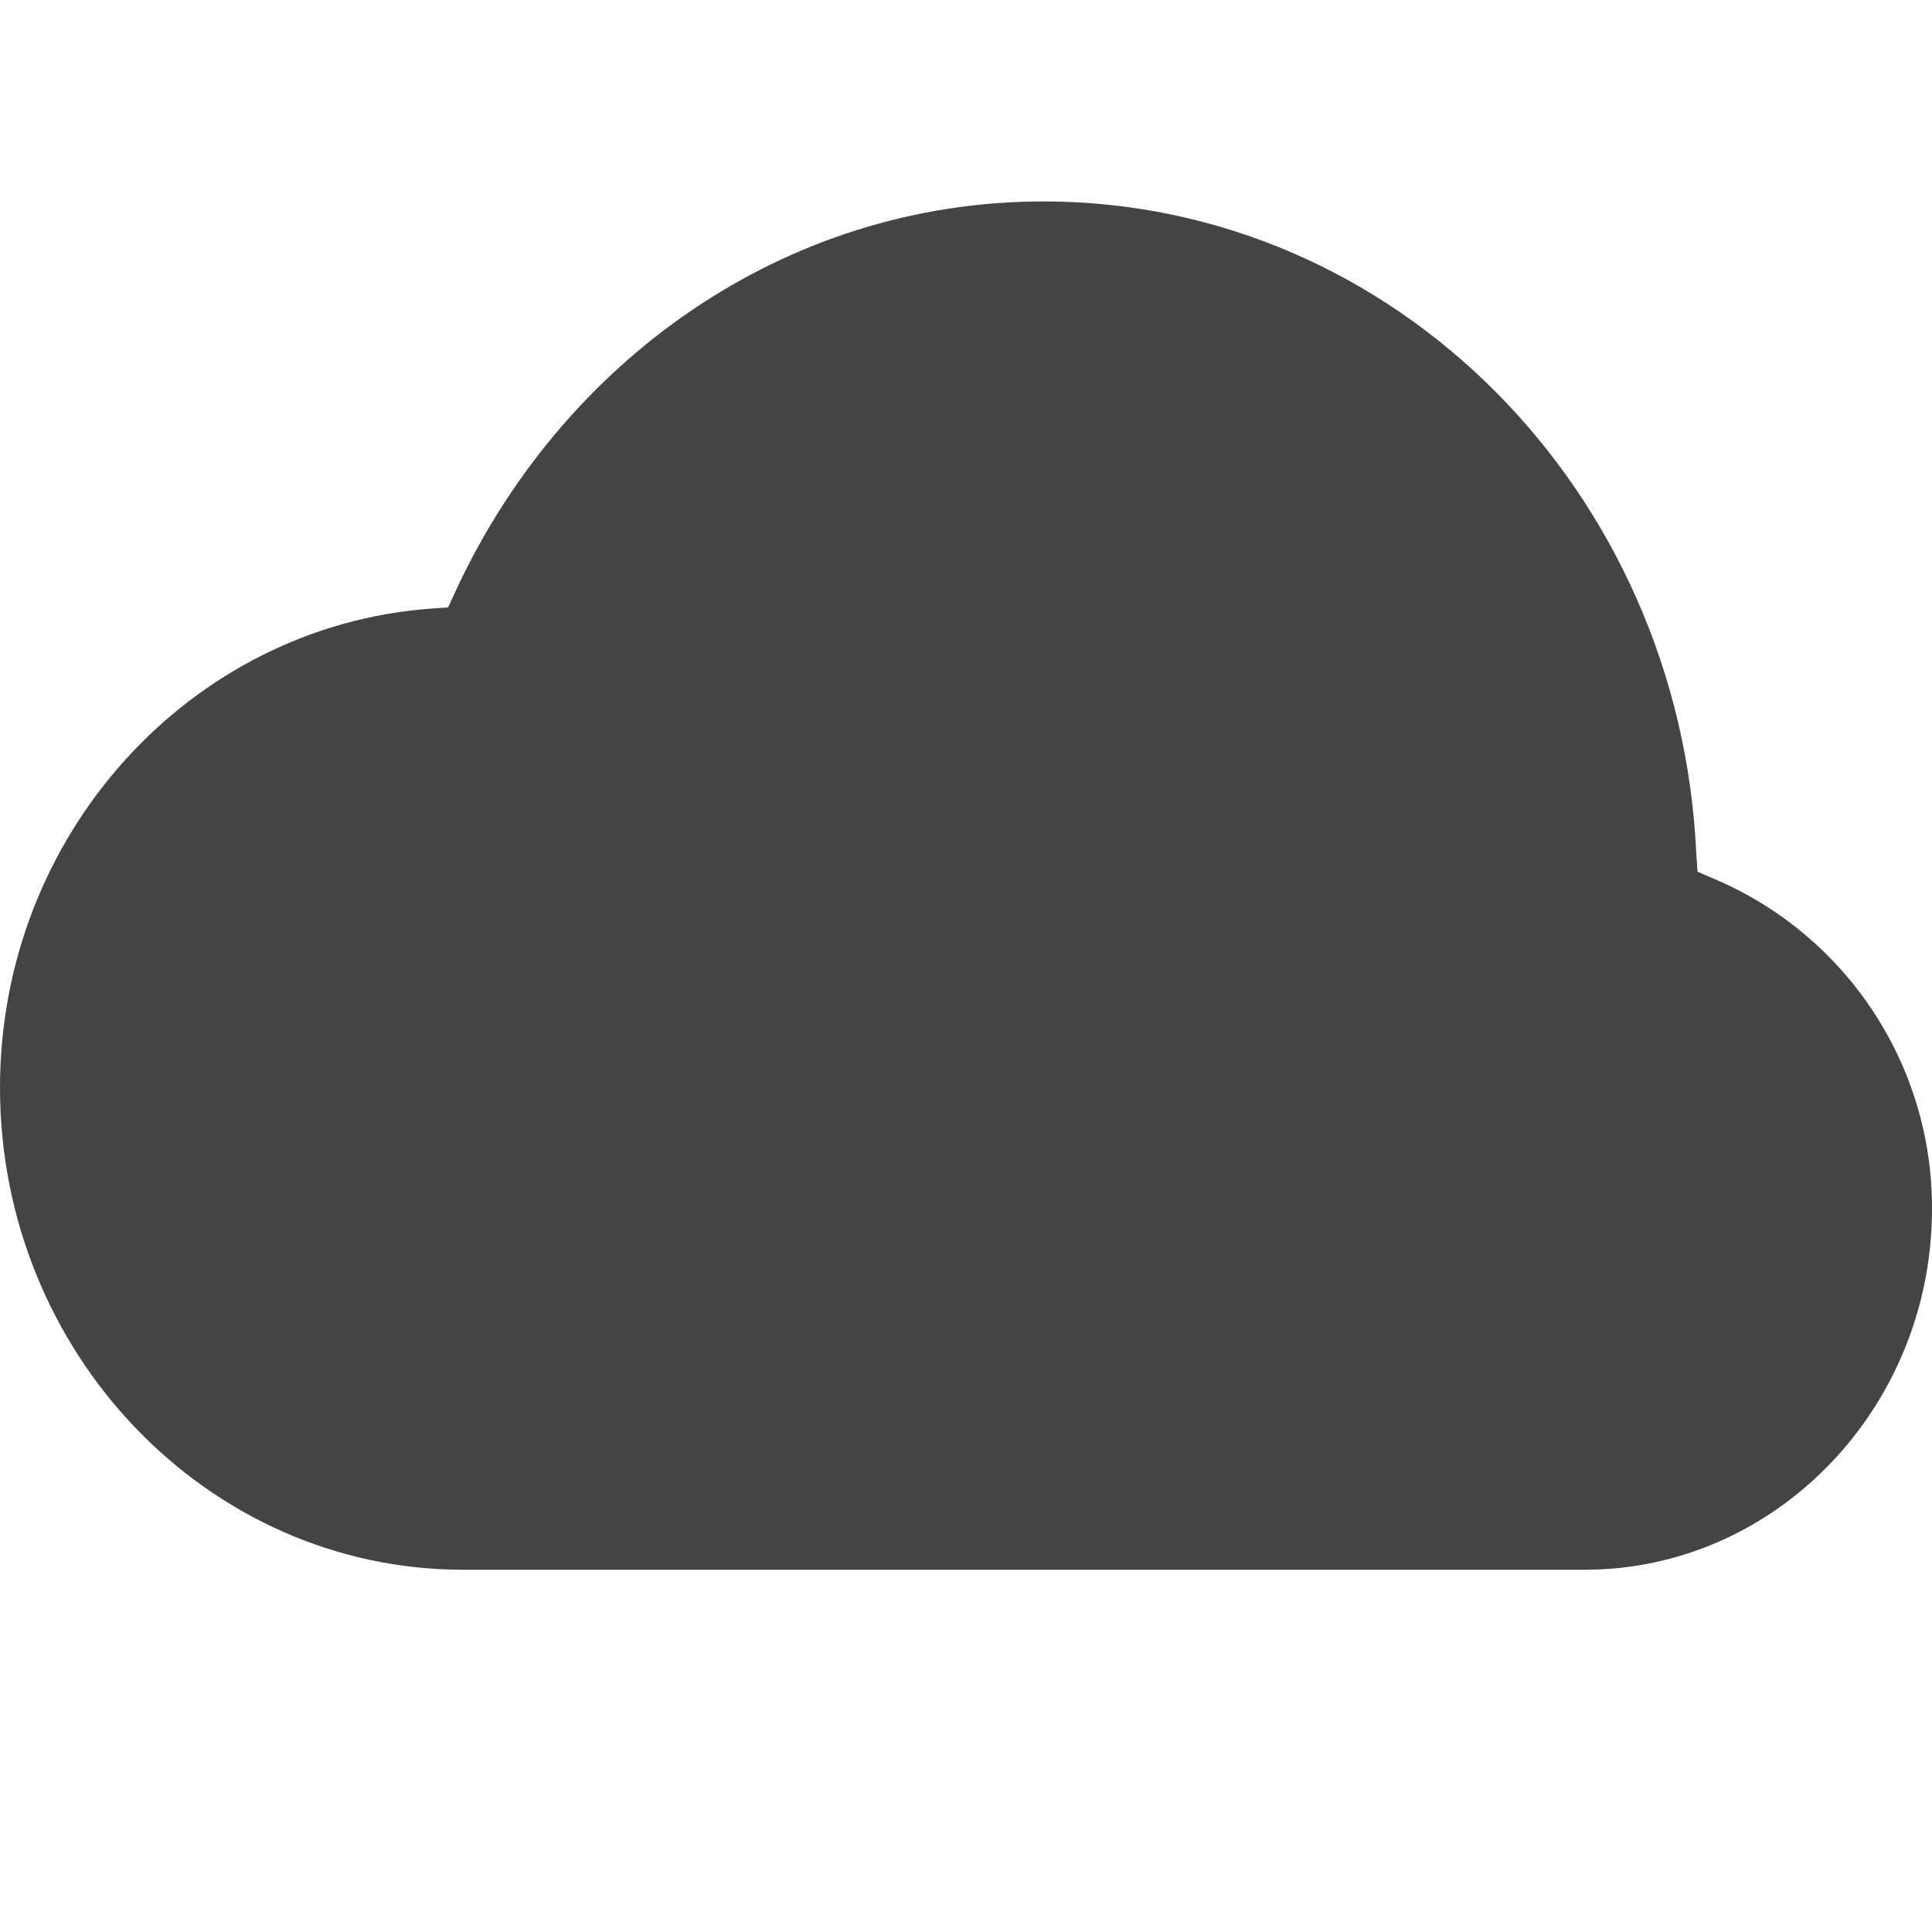 <svg xmlns="http://www.w3.org/2000/svg" width="16" height="16" version="1.1">
 <path fill="#444" d="M 8.64,1.668 C 6.482,1.67 4.648,2.999 3.771,4.9 L 3.711,5.03 3.571,5.04 C 1.578,5.185 0,6.91 0,9.008 0,11.201 1.716,13 3.837,13 h 9.285 C 14.714,13 16,11.65 16,10.012 16.004,8.82 15.292,7.743 14.195,7.278 L 14.058,7.219 14.048,7.071 C 13.913,4.077 11.561,1.671 8.644,1.668 Z" font-weight="400" overflow="visible"/>
</svg>
